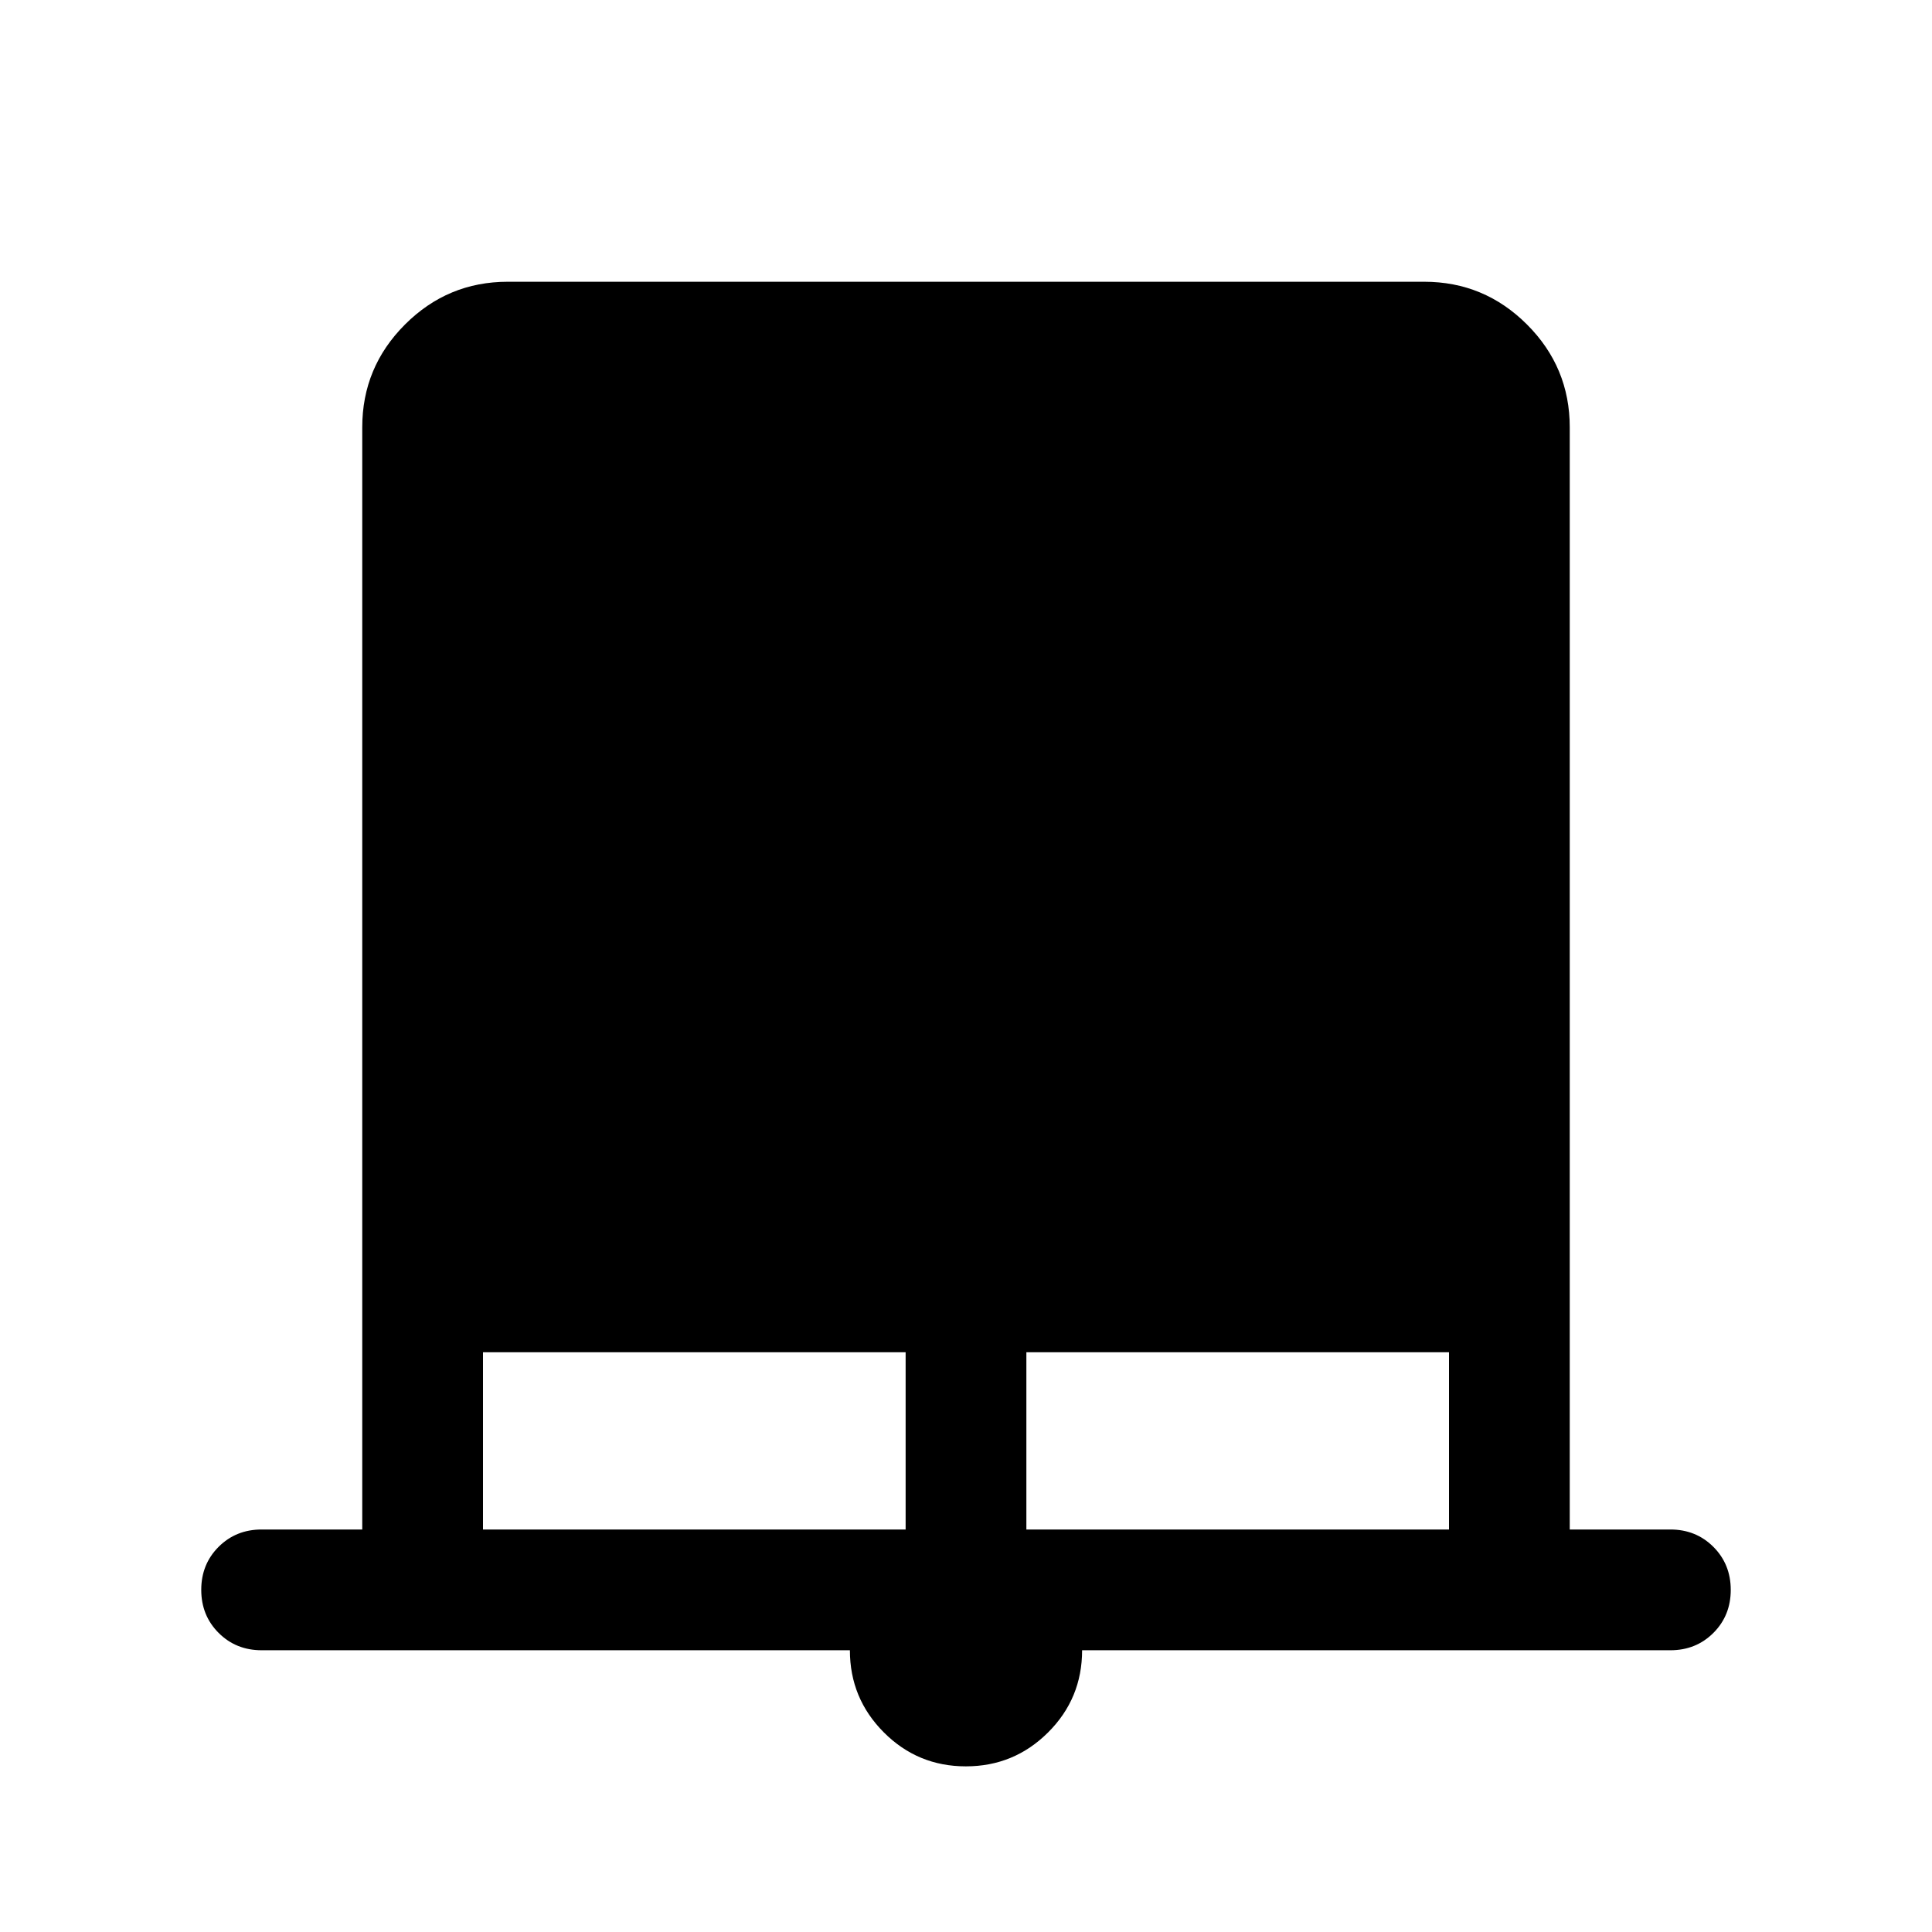 <svg xmlns="http://www.w3.org/2000/svg" height="24" viewBox="0 -960 960 960" width="24"><path d="M479.93-82.31q-23.93 0-40.776-16.895-16.845-16.896-16.845-40.796H130.001q-12.75 0-21.375-8.629t-8.625-21.384q0-12.756 8.625-21.371Q117.251-200 130.001-200h50v-547.691q0-29.827 21.241-51.067 21.24-21.241 51.067-21.241h455.382q29.827 0 51.067 21.241 21.241 21.24 21.241 51.067V-200h50q12.75 0 21.375 8.629 8.625 8.628 8.625 21.384 0 12.755-8.625 21.37-8.625 8.616-21.375 8.616H537.691q0 23.999-16.915 40.845Q503.86-82.31 479.93-82.31ZM240-200h210.001v-88.078H240V-200Zm269.999 0H720v-88.078H509.999V-200Z"/></svg>